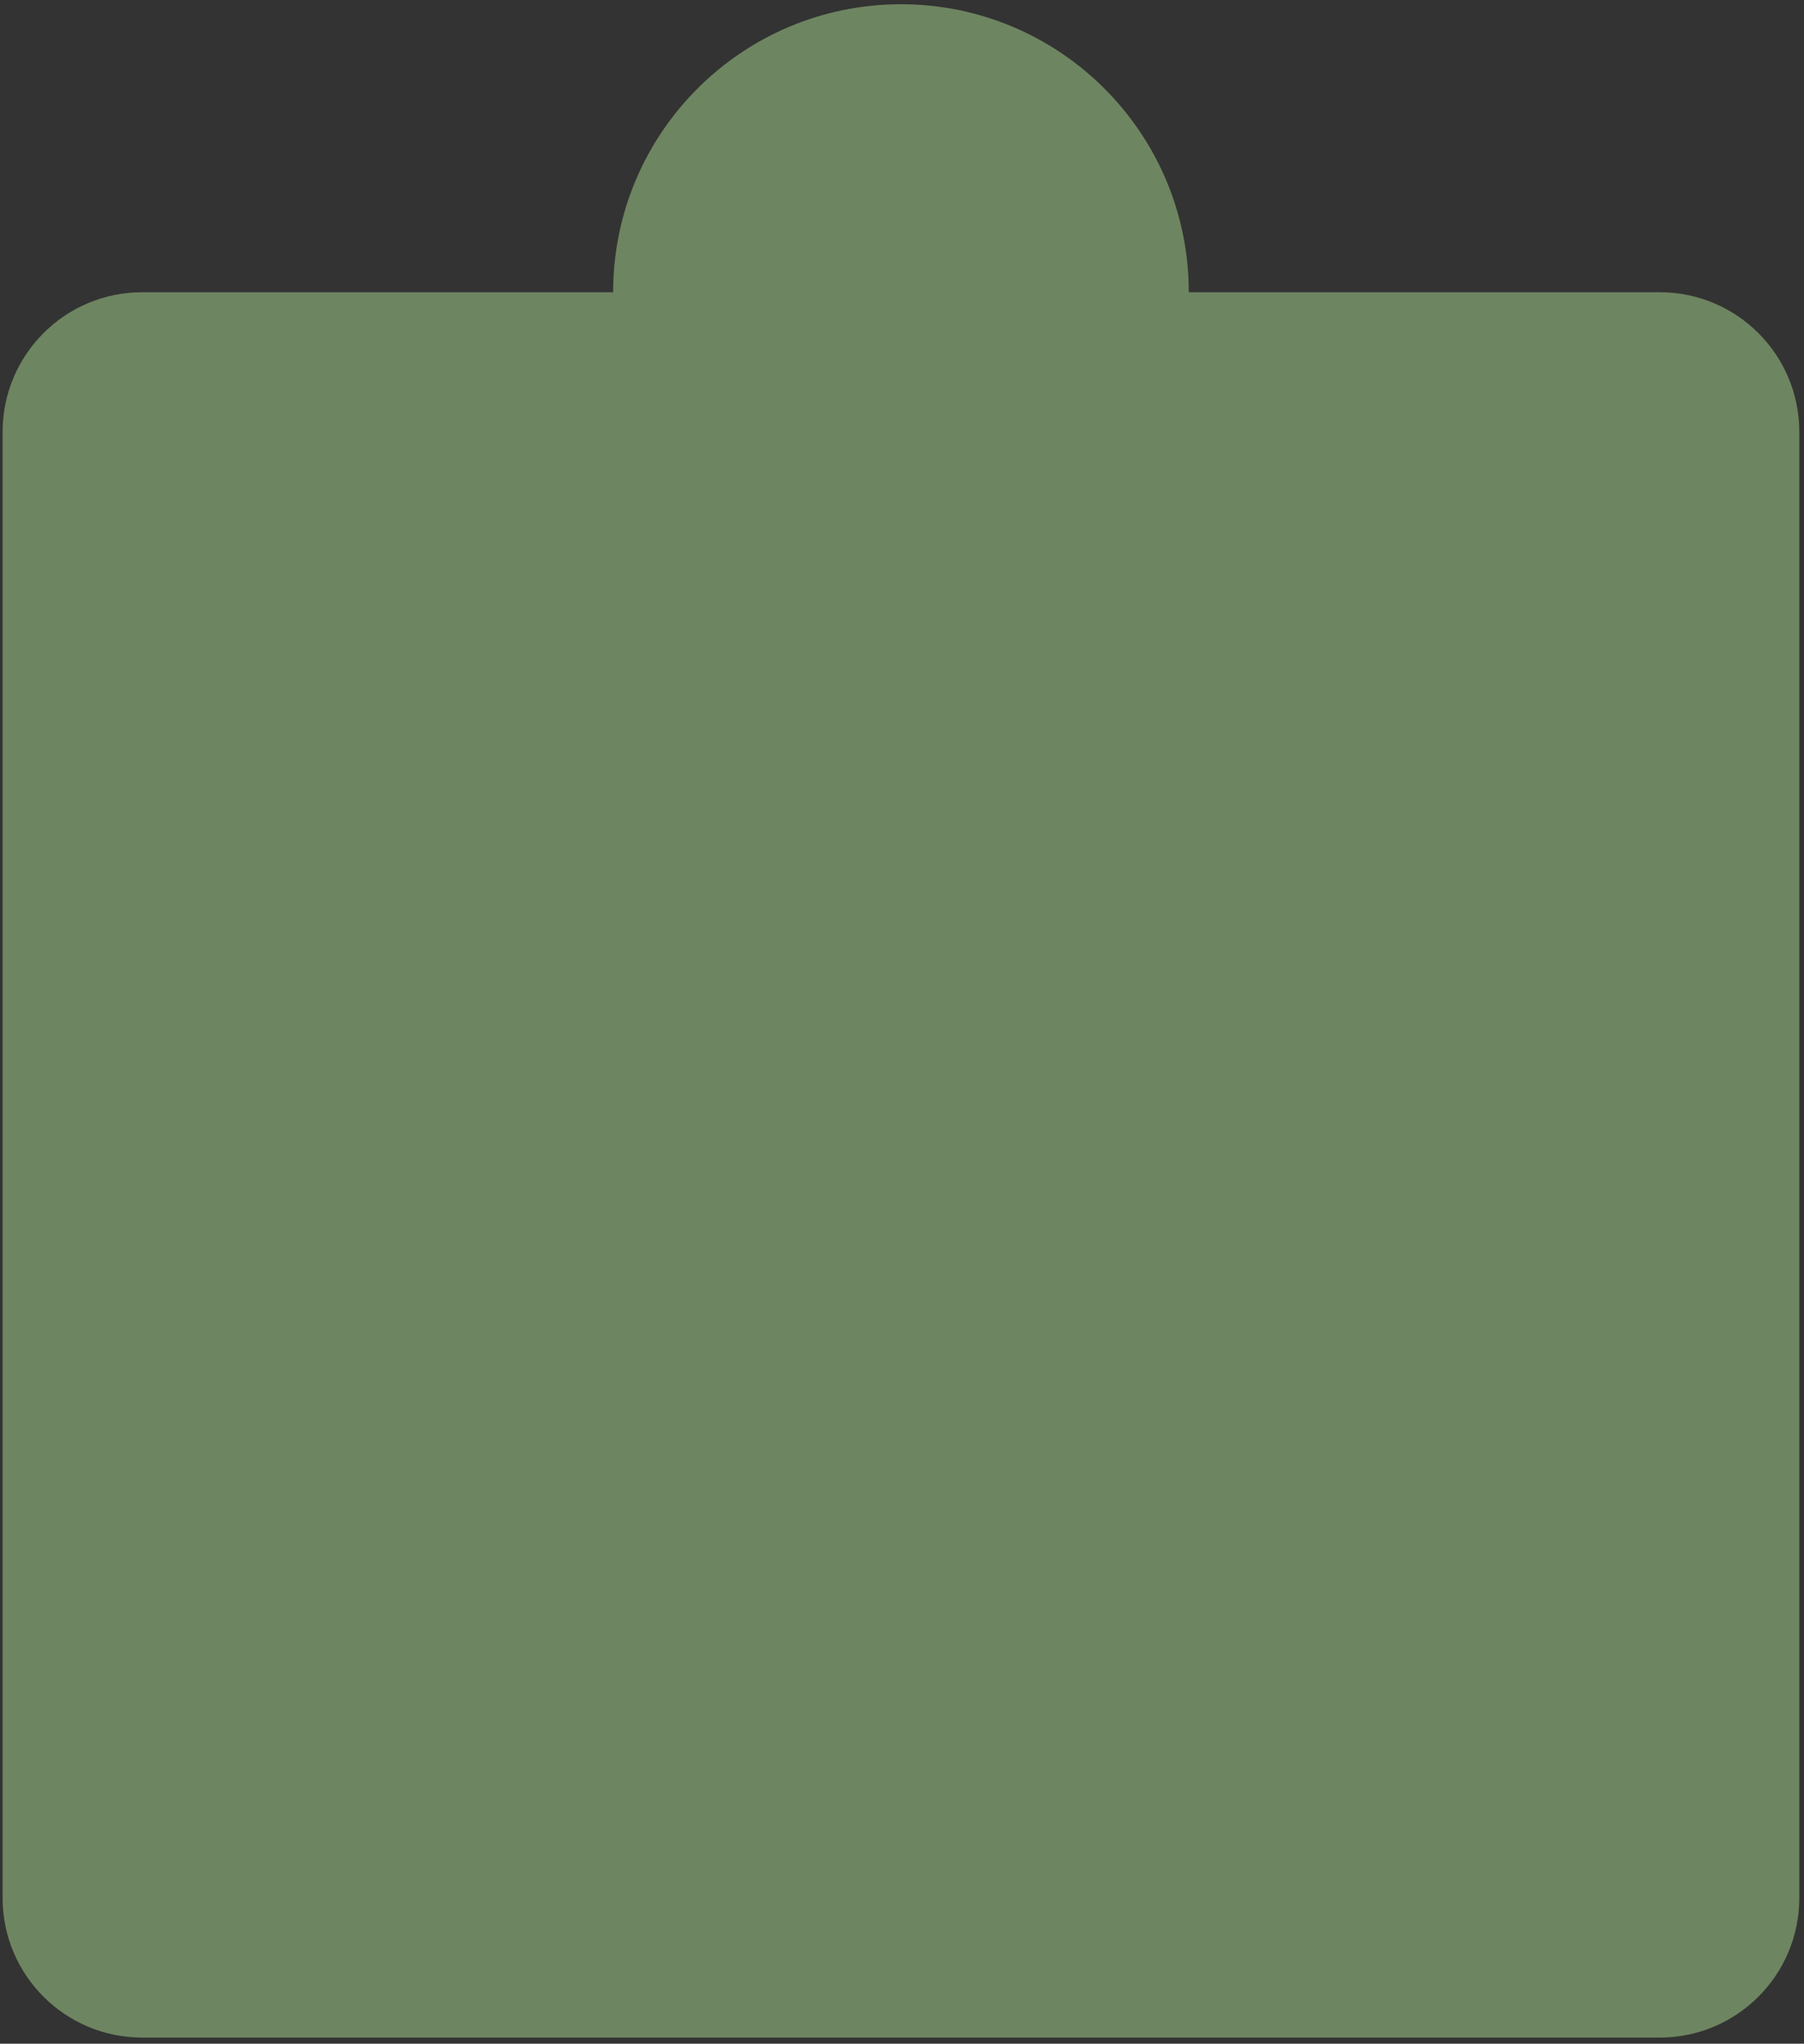 <svg width="242" height="274" viewBox="0 0 242 274" fill="none" xmlns="http://www.w3.org/2000/svg">
<rect x="0" y="0" width="242" height="274" fill="#333333" stroke="none"/>
<path fill-rule="evenodd" clip-rule="evenodd" d="M159.47 39.18C159.47 17.857 142.184 0.57 120.86 0.57C99.536 0.57 82.25 17.857 82.25 39.18H19.07C8.731 39.18 0.35 47.562 0.35 57.9V254.46C0.35 264.799 8.731 273.18 19.07 273.18H222.65C232.989 273.18 241.37 264.799 241.37 254.46V57.9C241.37 47.562 232.989 39.18 222.65 39.18H159.47Z" fill="#C7FFA5" fill-opacity="0.4"/>
</svg>
